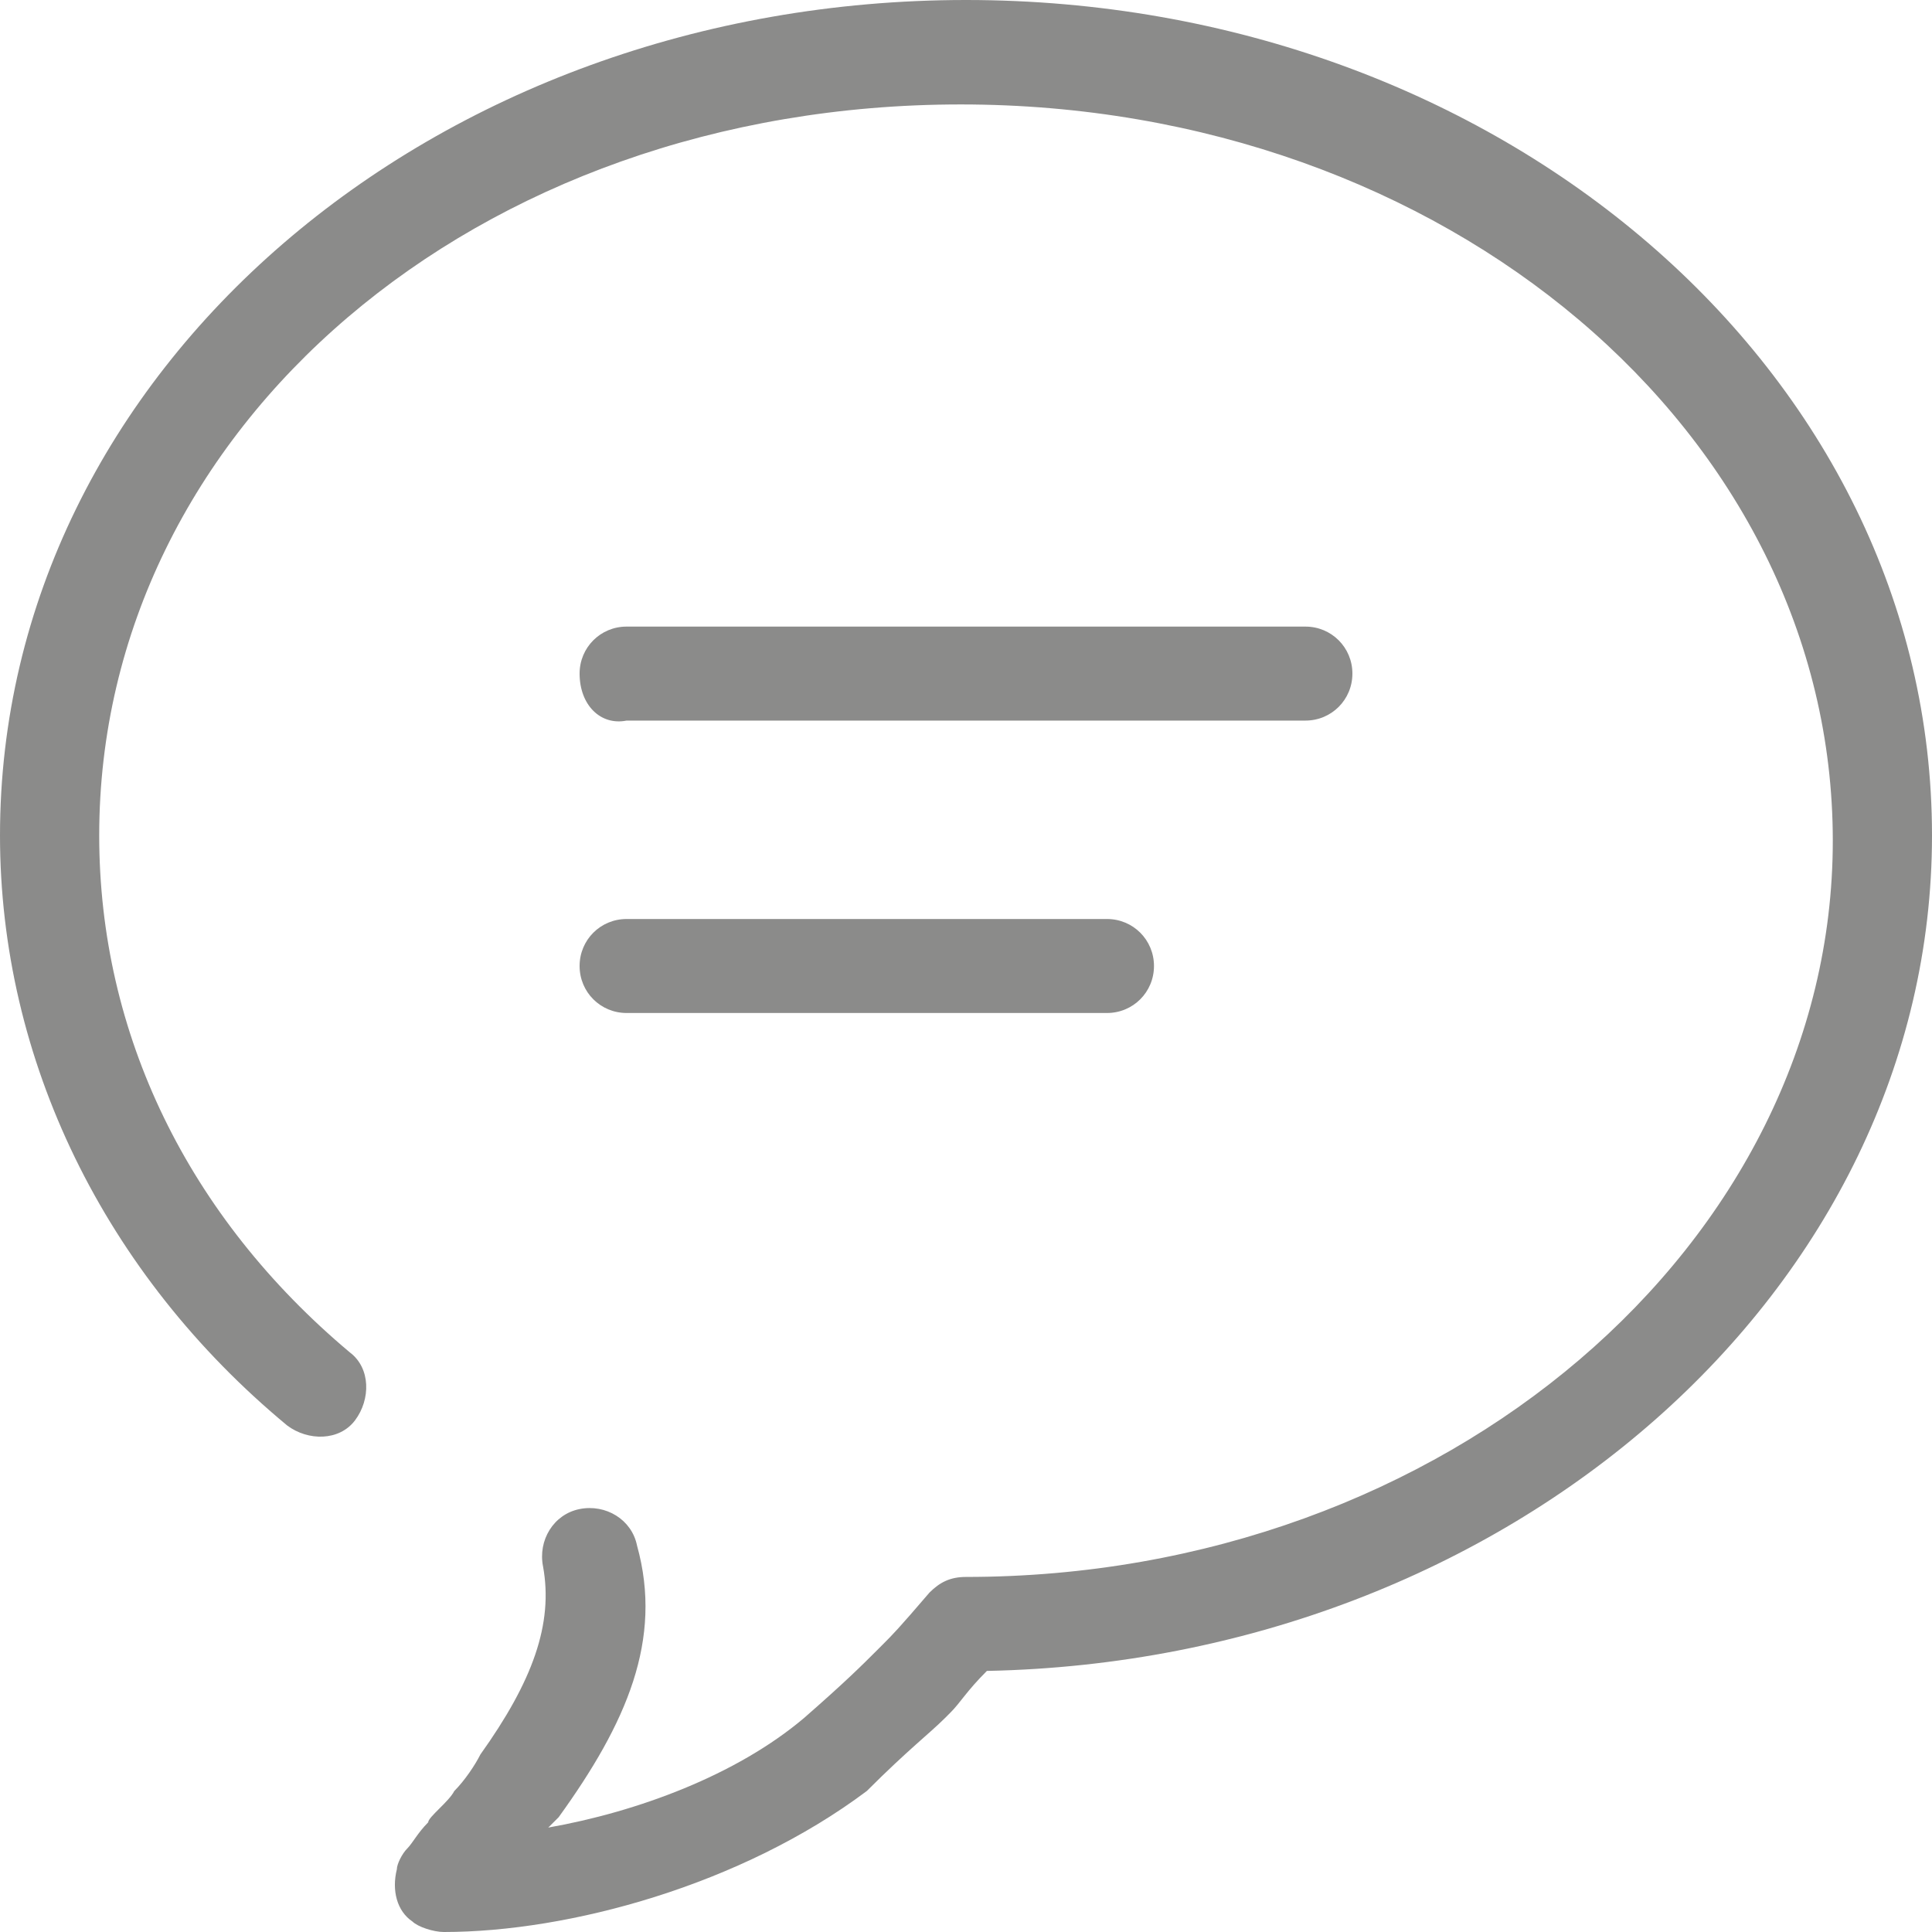 <?xml version="1.0" encoding="utf-8"?>
<!-- Generator: Adobe Illustrator 21.0.0, SVG Export Plug-In . SVG Version: 6.00 Build 0)  -->
<svg version="1.1" id="图层_1" xmlns="http://www.w3.org/2000/svg" xmlns:xlink="http://www.w3.org/1999/xlink" x="0px" y="0px"
	 viewBox="0 0 37 37" style="enable-background:new 0 0 37 37;" xml:space="preserve">
<style type="text/css">
	.st0{fill:#8B8B8A;}
</style>
<path class="st0" d="M37,16c0,8.7-8.1,15.8-18.1,16c-0.4,0.4-0.5,0.6-0.7,0.8c-0.1,0.1-0.1,0.1-0.1,0.1c-0.3,0.3-0.7,0.6-1.5,1.4
	c-2.4,1.8-5.7,2.7-8.1,2.7c-0.2,0-0.5-0.1-0.6-0.2c-0.3-0.2-0.4-0.6-0.3-1c0-0.1,0.1-0.3,0.2-0.4c0.1-0.1,0.2-0.3,0.4-0.5
	c0-0.1,0.4-0.4,0.5-0.6c0.2-0.2,0.4-0.5,0.5-0.7c1-1.4,1.4-2.5,1.2-3.6c-0.1-0.5,0.2-1,0.7-1.1c0.5-0.1,1,0.2,1.1,0.7l0,0
	c0.5,1.8-0.2,3.4-1.5,5.2c-0.1,0.1-0.1,0.1-0.2,0.2c1.7-0.3,3.6-1,4.9-2.1c0.8-0.7,1.1-1,1.4-1.3l0.1-0.1c0.2-0.2,0.3-0.3,0.9-1
	c0.2-0.2,0.4-0.3,0.7-0.3c9.2,0,16.6-6.4,16.6-14.1c0-7.8-7.4-14.1-16.7-14.1S1.9,8.2,1.9,16c0,3.8,1.7,7.3,4.8,9.9
	c0.4,0.3,0.4,0.9,0.1,1.3c-0.3,0.4-0.9,0.4-1.3,0.1l0,0C2,24.4,0,20.3,0,16C0,7.1,8.3,0,18.5,0S37,7.1,37,16L37,16z M11.1,12.9
	c0-0.5,0.4-0.9,0.9-0.9H25c0.5,0,0.9,0.4,0.9,0.9c0,0.5-0.4,0.9-0.9,0.9H12C11.5,13.9,11.1,13.5,11.1,12.9z M11.1,18.5
	c0-0.5,0.4-0.9,0.9-0.9h9.2c0.5,0,0.9,0.4,0.9,0.9c0,0.5-0.4,0.9-0.9,0.9H12C11.5,19.4,11.1,19,11.1,18.5
	C11.1,18.5,11.1,18.5,11.1,18.5z"/>
</svg>
